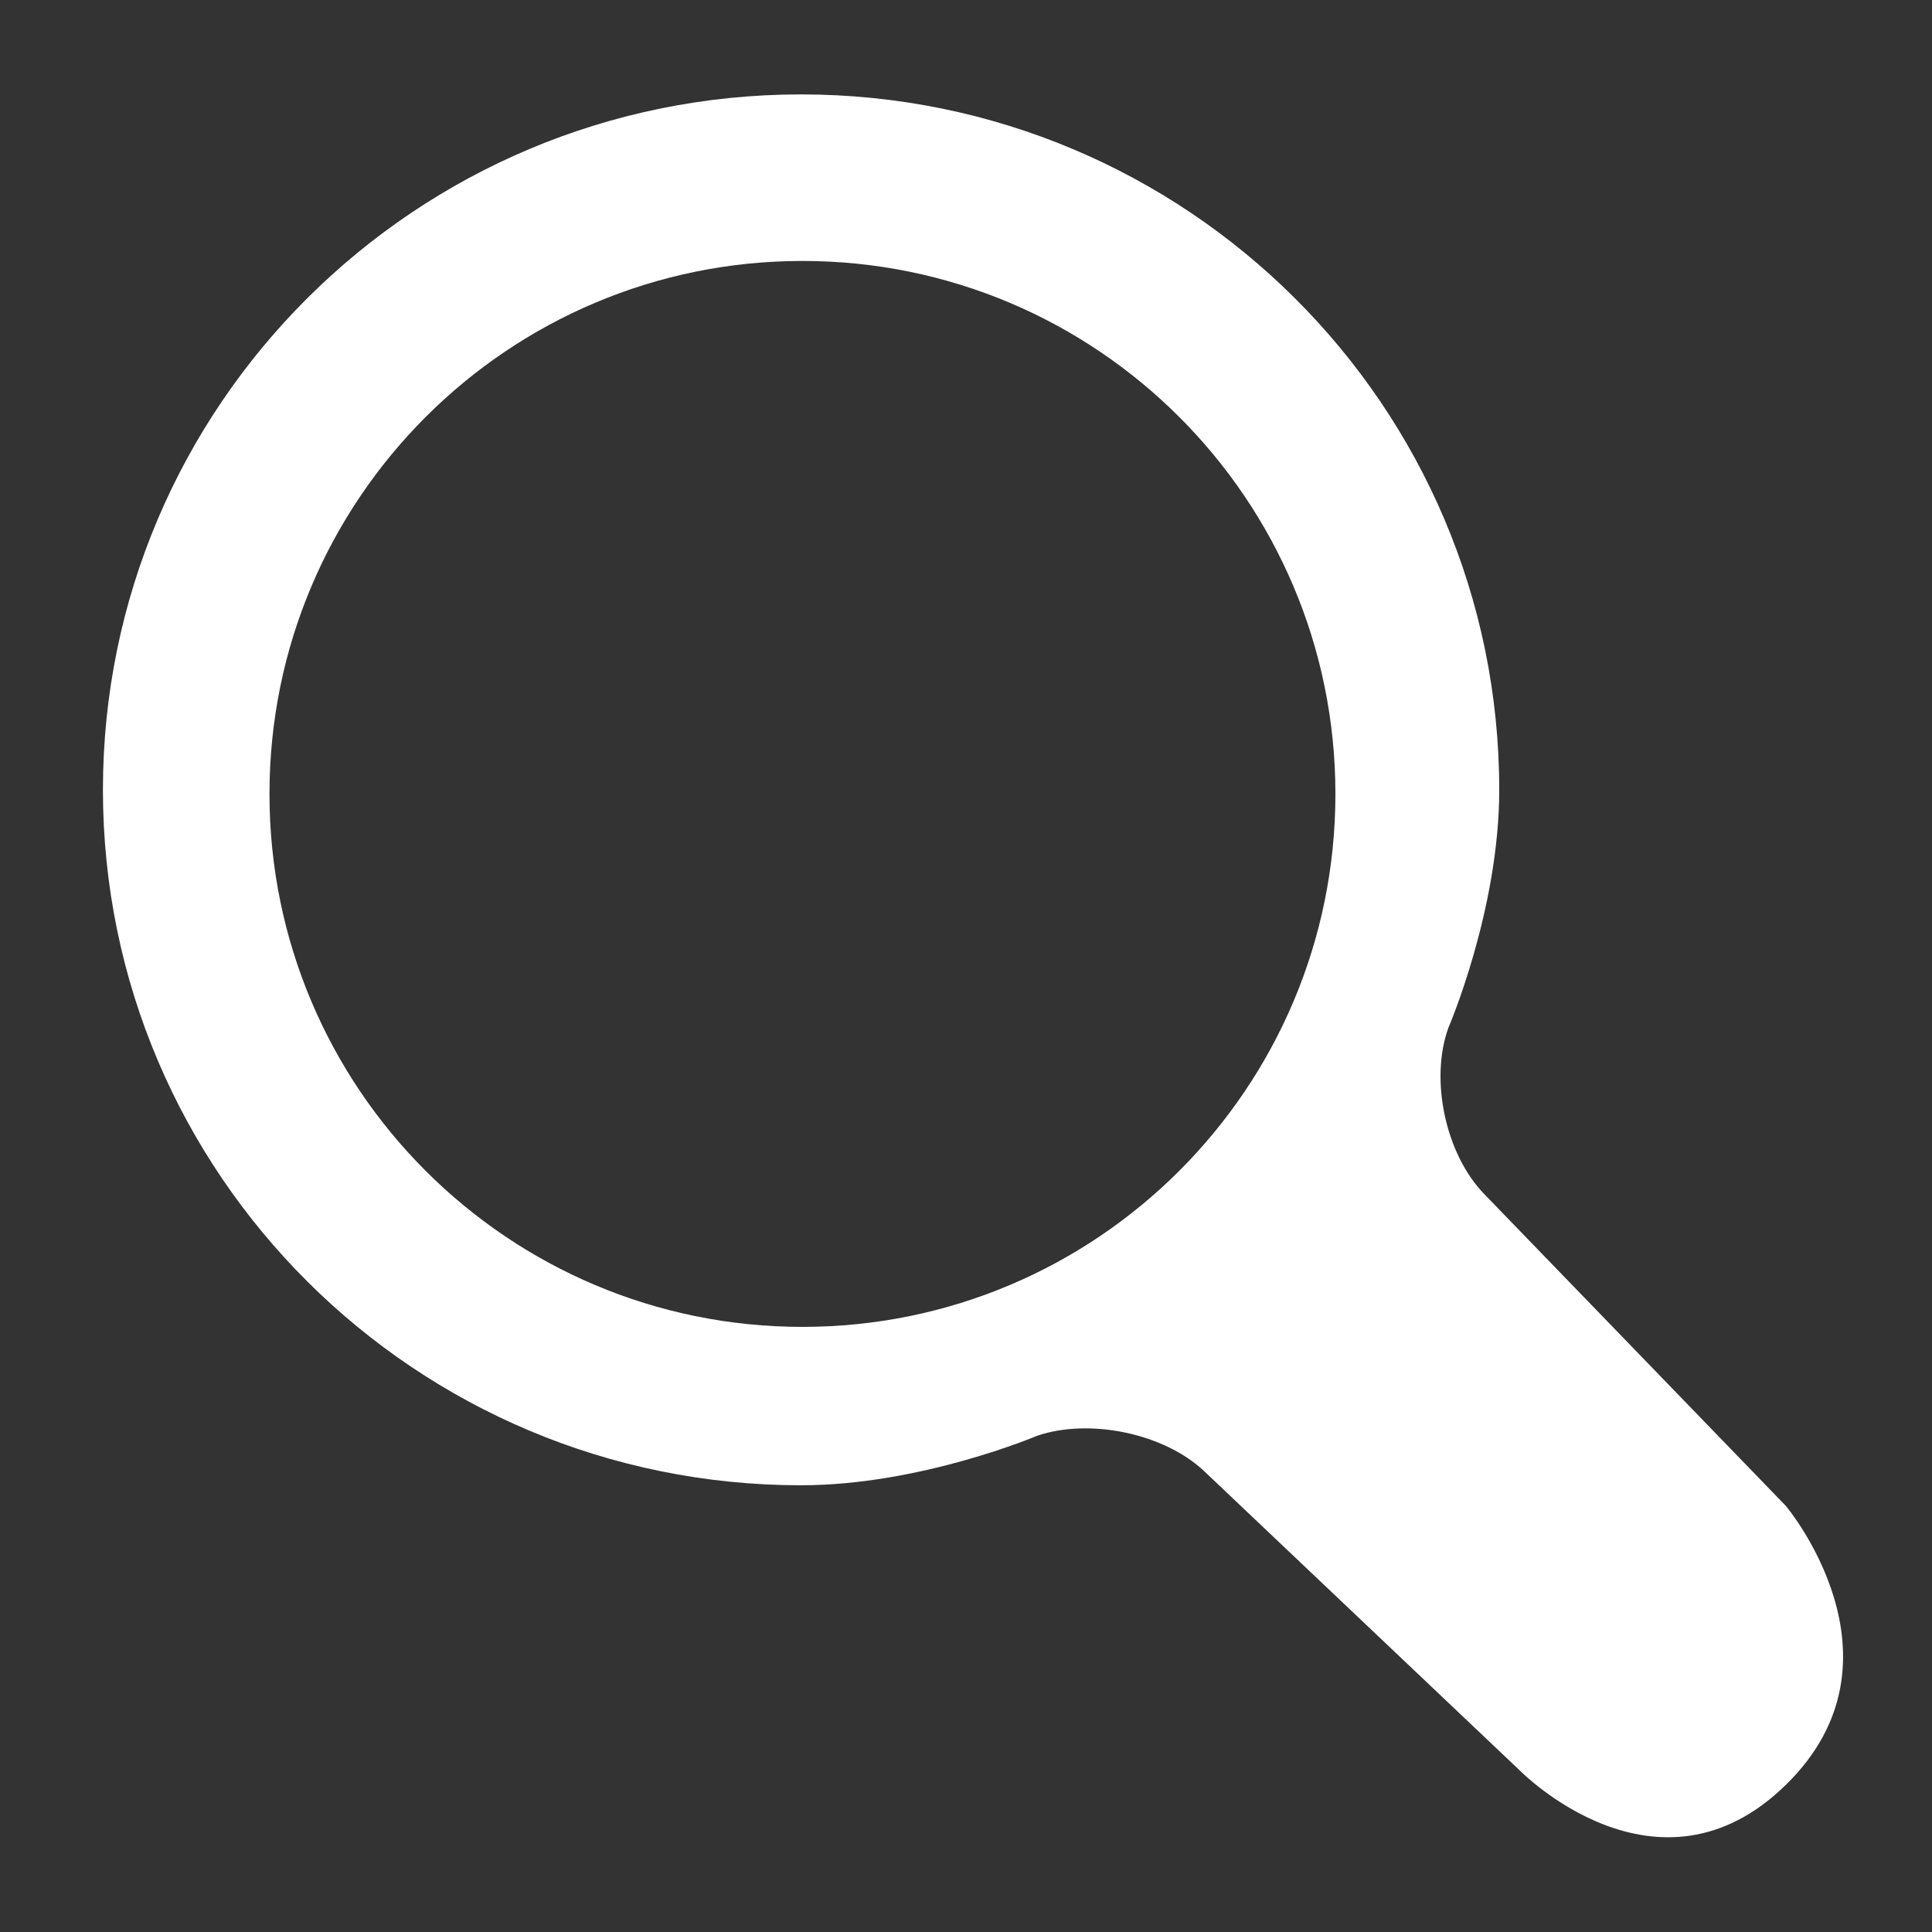 <?xml version="1.0" encoding="UTF-8" standalone="no"?><!DOCTYPE svg PUBLIC "-//W3C//DTD SVG 1.1//EN" "http://www.w3.org/Graphics/SVG/1.1/DTD/svg11.dtd"><svg width="100%" height="100%" viewBox="0 0 58 58" version="1.1" xmlns="http://www.w3.org/2000/svg" xmlns:xlink="http://www.w3.org/1999/xlink" xml:space="preserve" xmlns:serif="http://www.serif.com/" style="fill-rule:evenodd;clip-rule:evenodd;stroke-linejoin:round;stroke-miterlimit:2;"><rect x="0" y="0" width="58" height="58" fill="#333333" stroke="none"/><rect id="magnifying_glass" x="0.2" y="0.001" width="57.6" height="57.6" style="fill:none;"/><path d="M24.049,2.834c11.576,-0 20.959,9.347 20.959,20.877c0,3.612 -1.529,7.151 -1.529,7.151c-0.559,1.559 -0.081,3.785 1.072,4.977l9.064,9.372c-0,-0 3.859,4.594 -0,8.369c-3.859,3.776 -7.98,-0.42 -7.98,-0.42l-9.48,-8.99c-1.203,-1.142 -3.447,-1.6 -5.012,-1.07c0,-0 -3.502,1.489 -7.094,1.489c-11.575,-0 -20.959,-9.348 -20.959,-20.878c0,-11.53 9.384,-20.877 20.959,-20.877Zm0.041,5c-8.836,-0 -16,7.163 -16,16c0,8.837 7.164,16 16,16c8.837,-0 16,-7.163 16,-16c0,-8.837 -7.163,-16 -16,-16Z" style="fill:#fff;"/></svg>